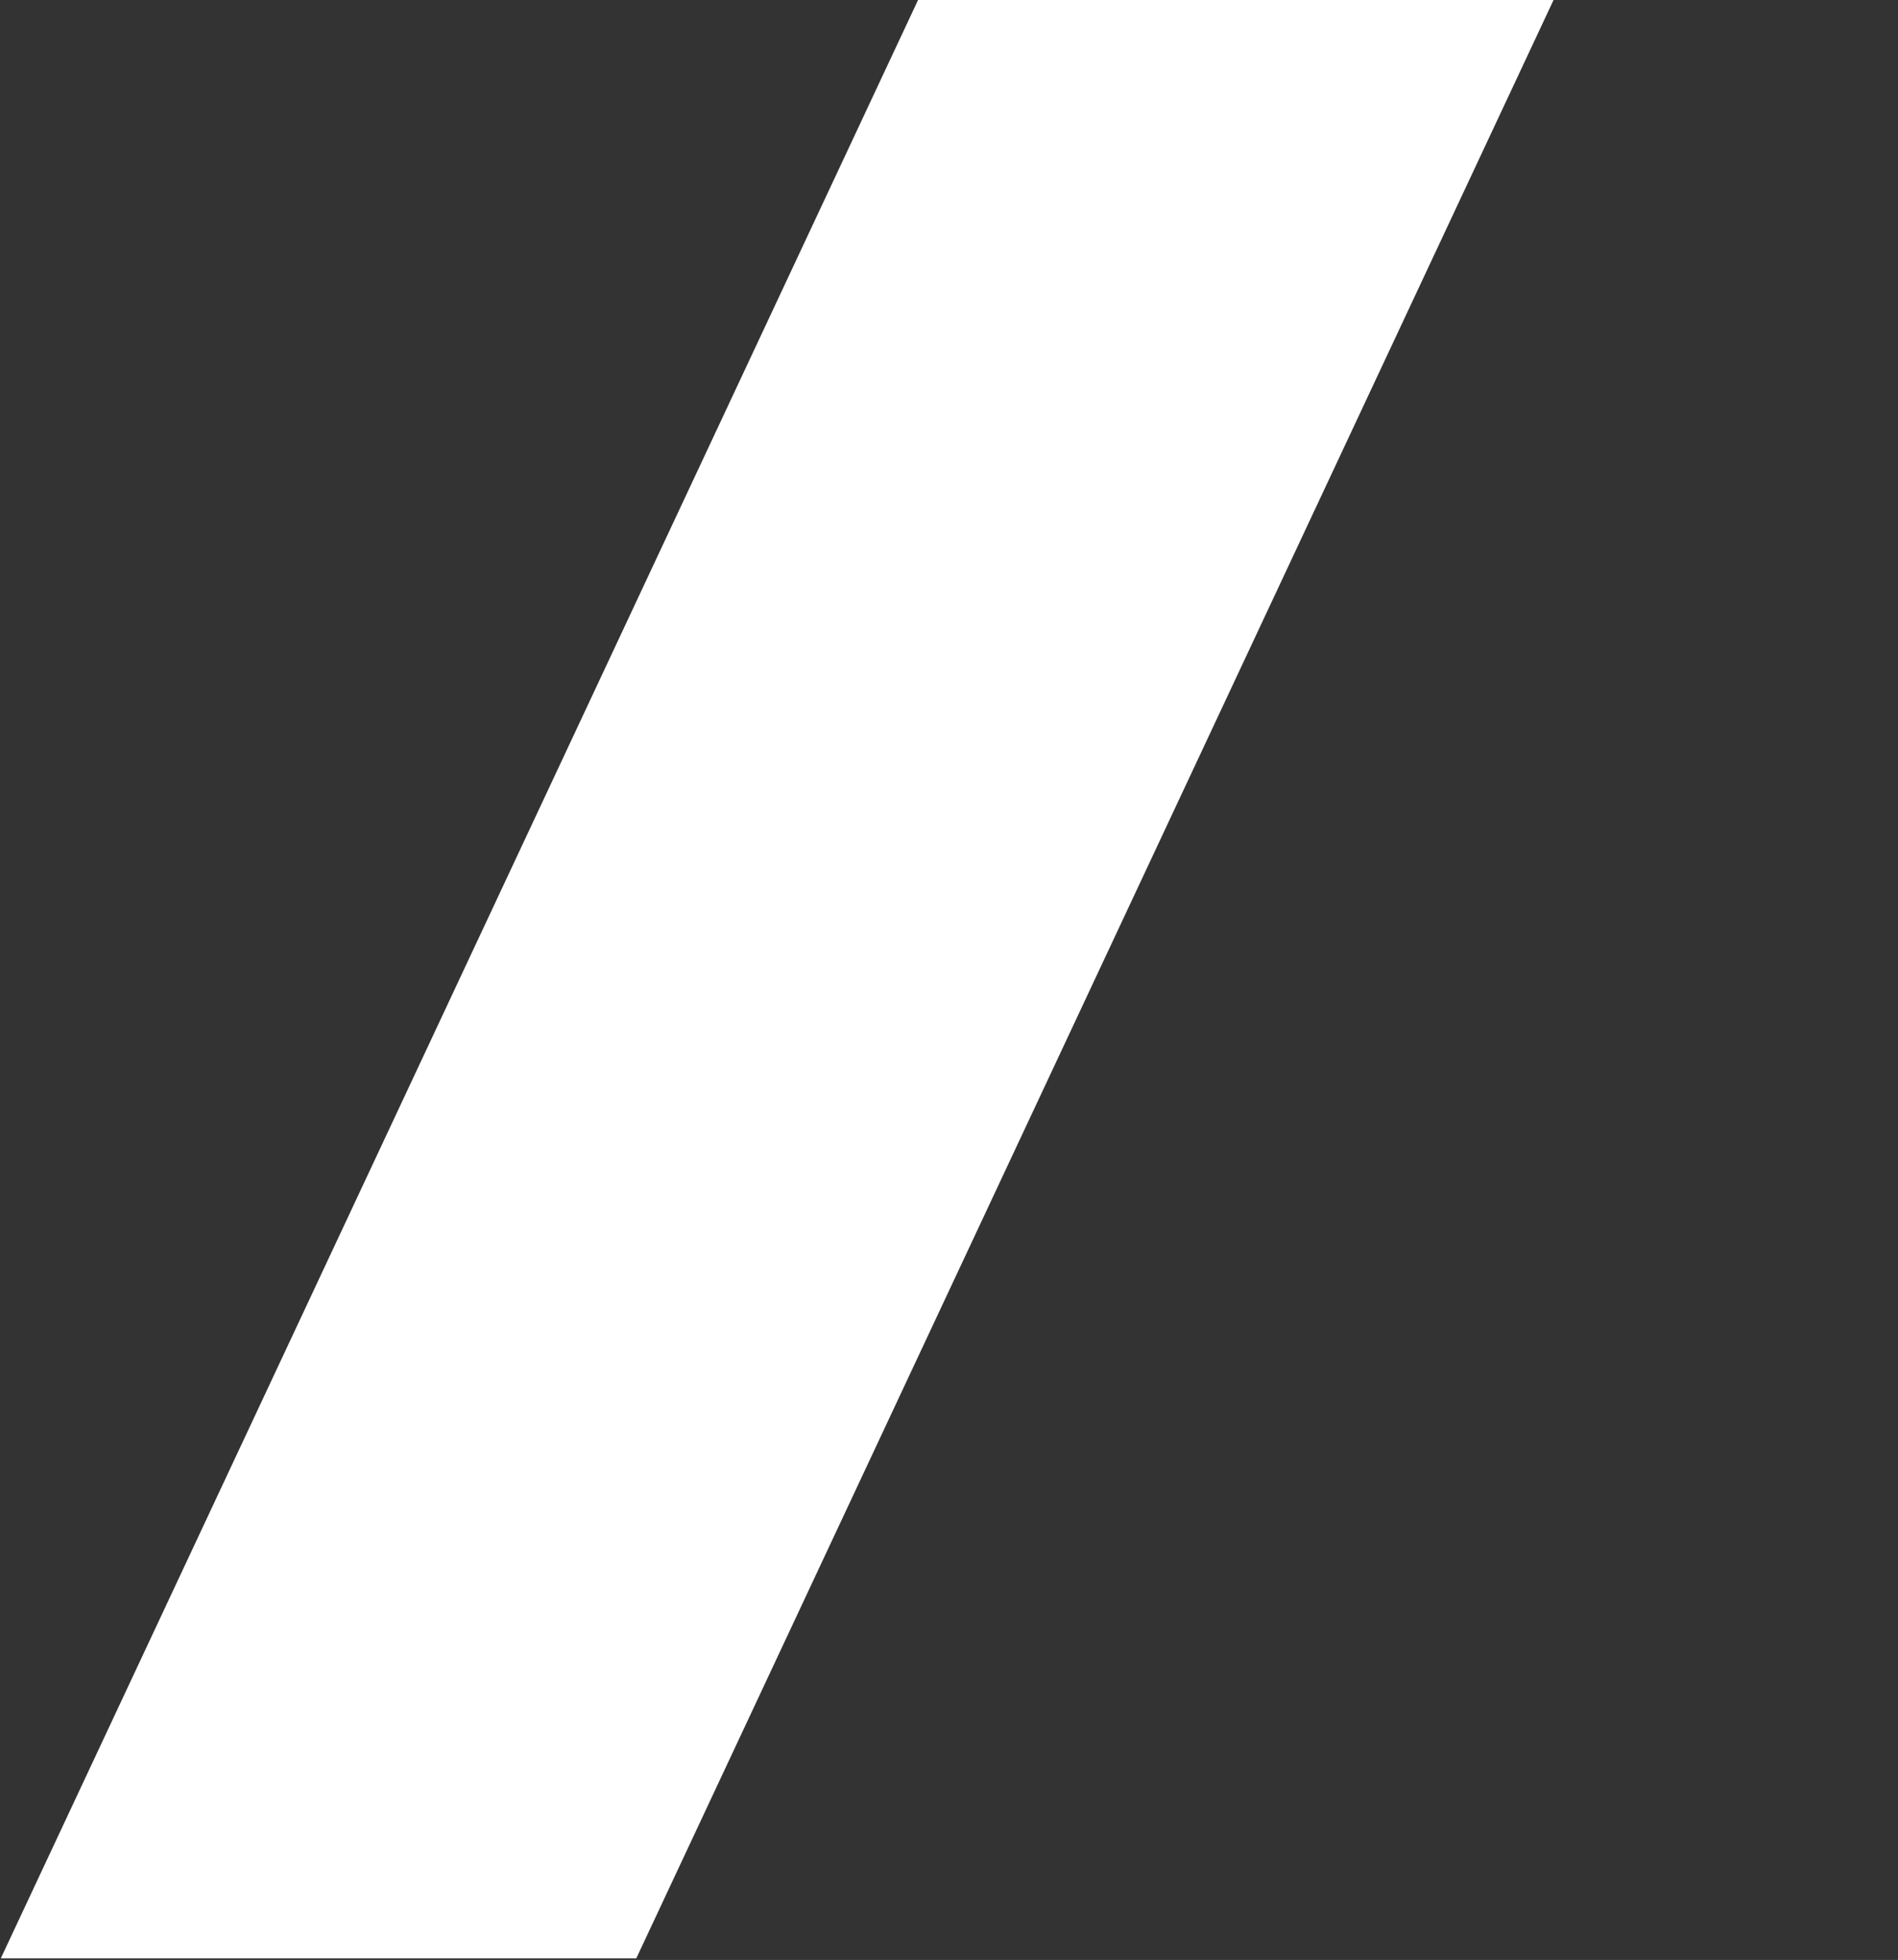<?xml version="1.0" encoding="UTF-8"?> <svg xmlns="http://www.w3.org/2000/svg" width="896" height="925" viewBox="0 0 896 925" fill="none"><rect x="0" y="0" width="896" height="925" fill="#333333" stroke="none"/><g style="mix-blend-mode:darken"><rect width="300" height="1050" transform="matrix(1 0 -0.424 0.905 445.575 -26)" fill="#ffffff99"></rect></g></svg> 